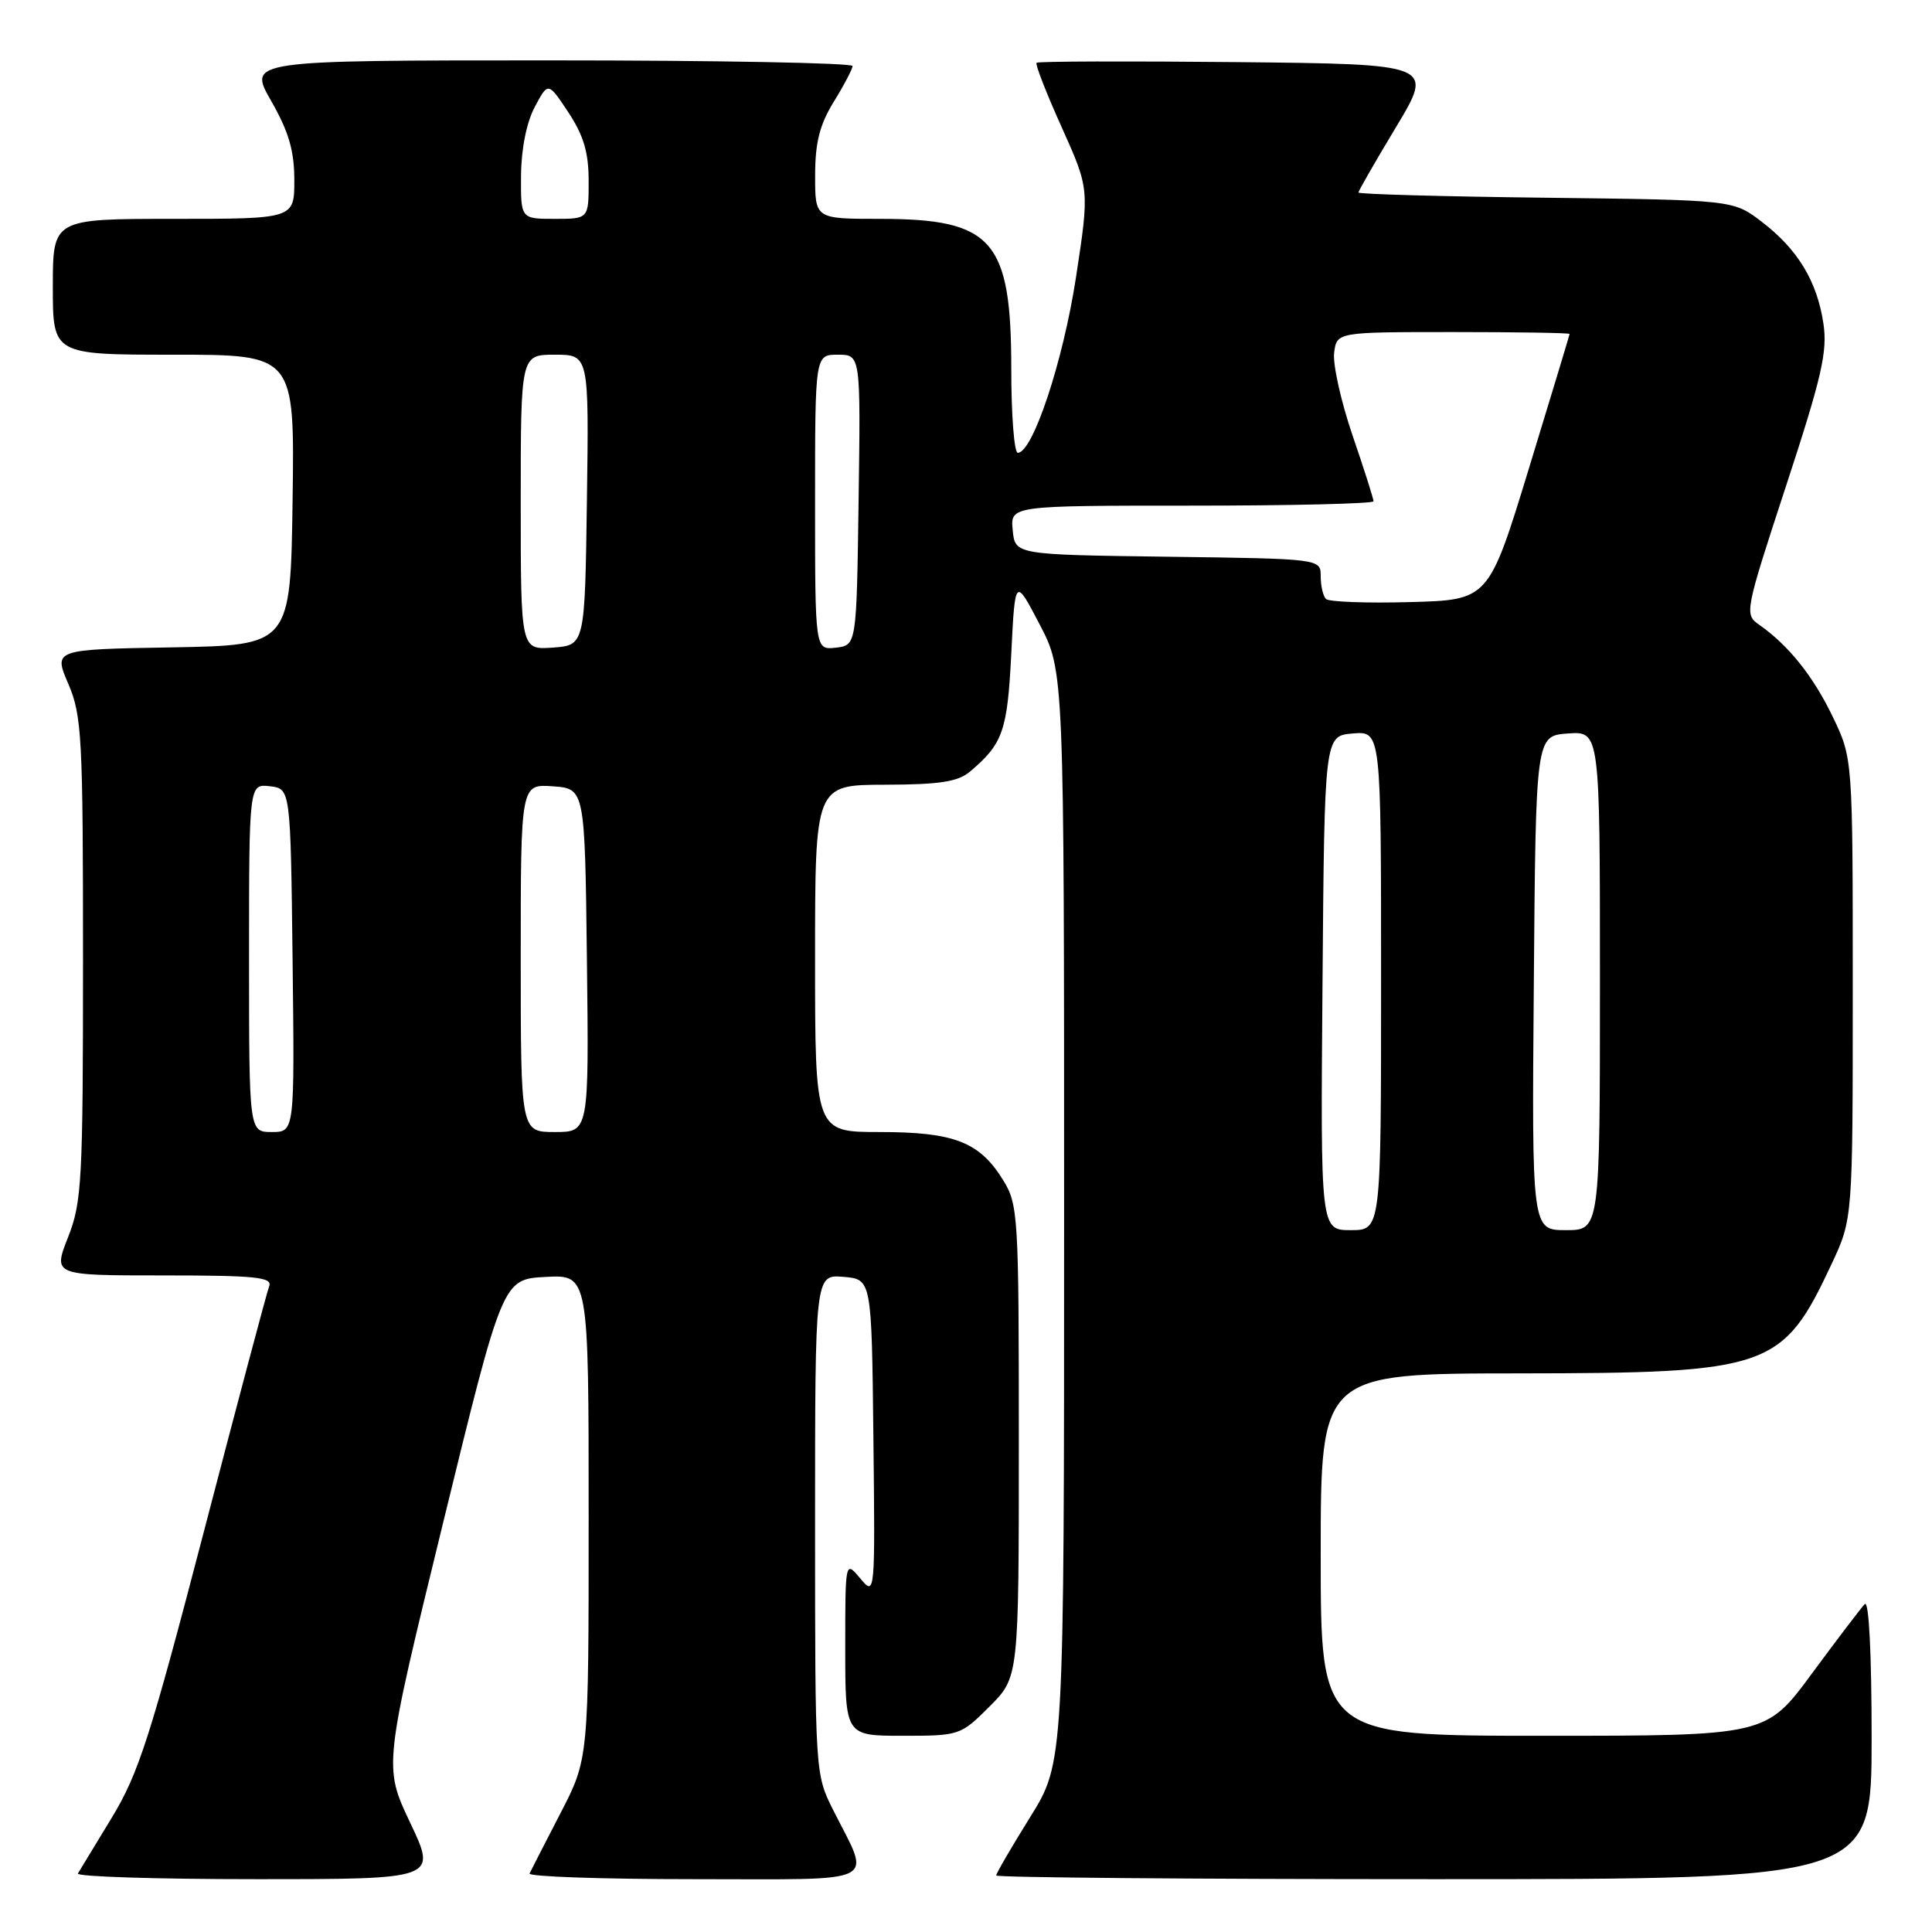 <?xml version="1.0" encoding="UTF-8" standalone="no"?>
<!DOCTYPE svg PUBLIC "-//W3C//DTD SVG 1.1//EN" "http://www.w3.org/Graphics/SVG/1.1/DTD/svg11.dtd" >
<svg xmlns="http://www.w3.org/2000/svg" xmlns:xlink="http://www.w3.org/1999/xlink" version="1.1" viewBox="0 0 256 256">
 <g >
 <path fill="currentColor"
d=" M 54.36 241.54 C 50.82 234.08 50.82 234.08 58.71 201.79 C 66.60 169.50 66.60 169.50 72.30 169.20 C 78.00 168.90 78.00 168.90 78.00 200.98 C 78.00 233.05 78.00 233.05 74.26 240.27 C 72.20 244.25 70.36 247.84 70.17 248.25 C 69.99 248.66 79.80 249.00 91.98 249.00 C 117.17 249.00 115.44 249.87 110.37 239.78 C 108.02 235.10 108.00 234.80 108.00 201.97 C 108.00 168.88 108.00 168.88 111.75 169.19 C 115.50 169.50 115.50 169.50 115.73 190.50 C 115.96 211.50 115.96 211.50 113.98 209.14 C 112.00 206.78 112.00 206.78 112.00 218.39 C 112.00 230.00 112.00 230.00 119.62 230.00 C 127.13 230.00 127.29 229.95 131.12 226.12 C 135.00 222.24 135.00 222.24 135.00 190.99 C 135.00 161.00 134.92 159.60 132.90 156.34 C 129.79 151.31 126.42 150.00 116.55 150.00 C 108.00 150.00 108.00 150.00 108.00 127.00 C 108.00 104.00 108.00 104.00 117.25 103.98 C 124.54 103.96 126.93 103.59 128.54 102.23 C 132.90 98.55 133.49 96.84 134.00 86.60 C 134.50 76.50 134.50 76.50 137.75 82.72 C 141.00 88.94 141.00 88.94 141.00 161.25 C 141.00 233.55 141.00 233.55 136.50 240.78 C 134.02 244.76 132.00 248.24 132.00 248.51 C 132.00 248.78 158.10 249.00 190.00 249.00 C 248.00 249.00 248.00 249.00 248.00 230.30 C 248.00 219.04 247.64 211.98 247.09 212.55 C 246.59 213.07 243.44 217.21 240.09 221.75 C 234.01 230.00 234.01 230.00 204.50 230.00 C 175.00 230.00 175.00 230.00 175.00 206.00 C 175.00 182.00 175.00 182.00 201.25 181.98 C 234.52 181.95 236.20 181.36 242.69 167.50 C 245.50 161.50 245.50 161.50 245.50 131.00 C 245.50 100.50 245.50 100.50 242.86 95.00 C 240.26 89.59 237.00 85.51 233.08 82.77 C 231.13 81.40 231.20 81.05 236.68 64.33 C 241.40 49.93 242.17 46.59 241.61 42.86 C 240.77 37.25 238.19 33.01 233.42 29.37 C 229.66 26.50 229.66 26.50 204.83 26.20 C 191.17 26.04 180.00 25.73 180.00 25.51 C 180.00 25.30 182.25 21.38 185.00 16.81 C 189.99 8.50 189.99 8.50 163.85 8.23 C 149.47 8.09 137.54 8.12 137.35 8.32 C 137.15 8.51 138.65 12.36 140.68 16.86 C 144.36 25.05 144.36 25.05 142.57 36.77 C 140.87 47.87 136.85 60.00 134.86 60.00 C 134.39 60.00 134.00 55.03 134.00 48.95 C 134.00 31.78 131.57 29.00 116.55 29.00 C 108.00 29.00 108.00 29.00 108.01 23.25 C 108.01 18.89 108.61 16.53 110.47 13.50 C 111.83 11.30 112.95 9.16 112.97 8.75 C 112.99 8.34 94.97 8.00 72.93 8.00 C 32.85 8.00 32.85 8.00 35.93 13.37 C 38.26 17.45 39.00 19.98 39.00 23.87 C 39.00 29.00 39.00 29.00 23.00 29.00 C 7.00 29.00 7.00 29.00 7.00 38.00 C 7.00 47.00 7.00 47.00 23.02 47.00 C 39.04 47.00 39.04 47.00 38.77 66.25 C 38.50 85.50 38.50 85.50 22.80 85.78 C 7.09 86.05 7.09 86.05 9.05 90.61 C 10.85 94.81 11.00 97.64 11.00 127.05 C 11.00 156.49 10.85 159.31 9.01 163.96 C 7.03 169.00 7.03 169.00 21.62 169.00 C 33.80 169.00 36.12 169.23 35.67 170.42 C 35.37 171.19 31.47 185.86 27.00 203.00 C 19.91 230.18 18.35 235.03 14.82 240.84 C 12.59 244.50 10.56 247.84 10.32 248.25 C 10.08 248.66 20.69 249.00 33.89 249.00 C 57.90 249.00 57.90 249.00 54.36 241.54 Z  M 175.24 130.25 C 175.50 97.50 175.50 97.50 179.25 97.19 C 183.00 96.88 183.00 96.88 183.00 129.94 C 183.00 163.00 183.00 163.00 178.99 163.00 C 174.97 163.00 174.97 163.00 175.24 130.25 Z  M 203.24 130.25 C 203.50 97.50 203.50 97.50 207.75 97.19 C 212.00 96.89 212.00 96.89 212.00 129.94 C 212.00 163.00 212.00 163.00 207.49 163.00 C 202.97 163.00 202.97 163.00 203.24 130.25 Z  M 33.00 126.93 C 33.00 103.87 33.00 103.87 35.75 104.18 C 38.50 104.50 38.50 104.50 38.77 127.25 C 39.04 150.00 39.04 150.00 36.02 150.00 C 33.00 150.00 33.00 150.00 33.00 126.93 Z  M 69.00 126.94 C 69.00 103.89 69.00 103.89 73.25 104.19 C 77.50 104.50 77.50 104.50 77.77 127.25 C 78.04 150.00 78.04 150.00 73.52 150.00 C 69.00 150.00 69.00 150.00 69.00 126.94 Z  M 69.00 66.56 C 69.00 47.00 69.00 47.00 73.52 47.00 C 78.04 47.00 78.04 47.00 77.77 66.25 C 77.50 85.50 77.50 85.50 73.25 85.81 C 69.00 86.11 69.00 86.11 69.00 66.56 Z  M 108.00 66.57 C 108.00 47.00 108.00 47.00 111.02 47.00 C 114.04 47.00 114.04 47.00 113.77 66.25 C 113.50 85.50 113.50 85.50 110.75 85.82 C 108.00 86.13 108.00 86.13 108.00 66.57 Z  M 175.70 79.37 C 175.31 78.98 175.00 77.63 175.00 76.35 C 175.00 74.04 175.00 74.04 154.75 73.77 C 134.50 73.50 134.50 73.50 134.19 70.25 C 133.87 67.00 133.87 67.00 157.94 67.00 C 171.17 67.00 182.00 66.74 182.00 66.42 C 182.00 66.10 180.75 62.16 179.21 57.67 C 177.68 53.18 176.59 48.26 176.78 46.75 C 177.13 44.00 177.13 44.00 192.57 44.00 C 201.05 44.00 207.99 44.11 207.98 44.25 C 207.97 44.39 205.55 52.38 202.61 62.00 C 197.26 79.50 197.26 79.50 186.83 79.78 C 181.09 79.94 176.08 79.75 175.70 79.37 Z  M 69.04 23.25 C 69.07 19.73 69.77 16.21 70.86 14.17 C 72.63 10.84 72.63 10.84 75.32 14.90 C 77.33 17.95 78.00 20.20 78.00 23.98 C 78.00 29.00 78.00 29.00 73.50 29.00 C 69.00 29.00 69.00 29.00 69.04 23.25 Z "/>
</g>
</svg>